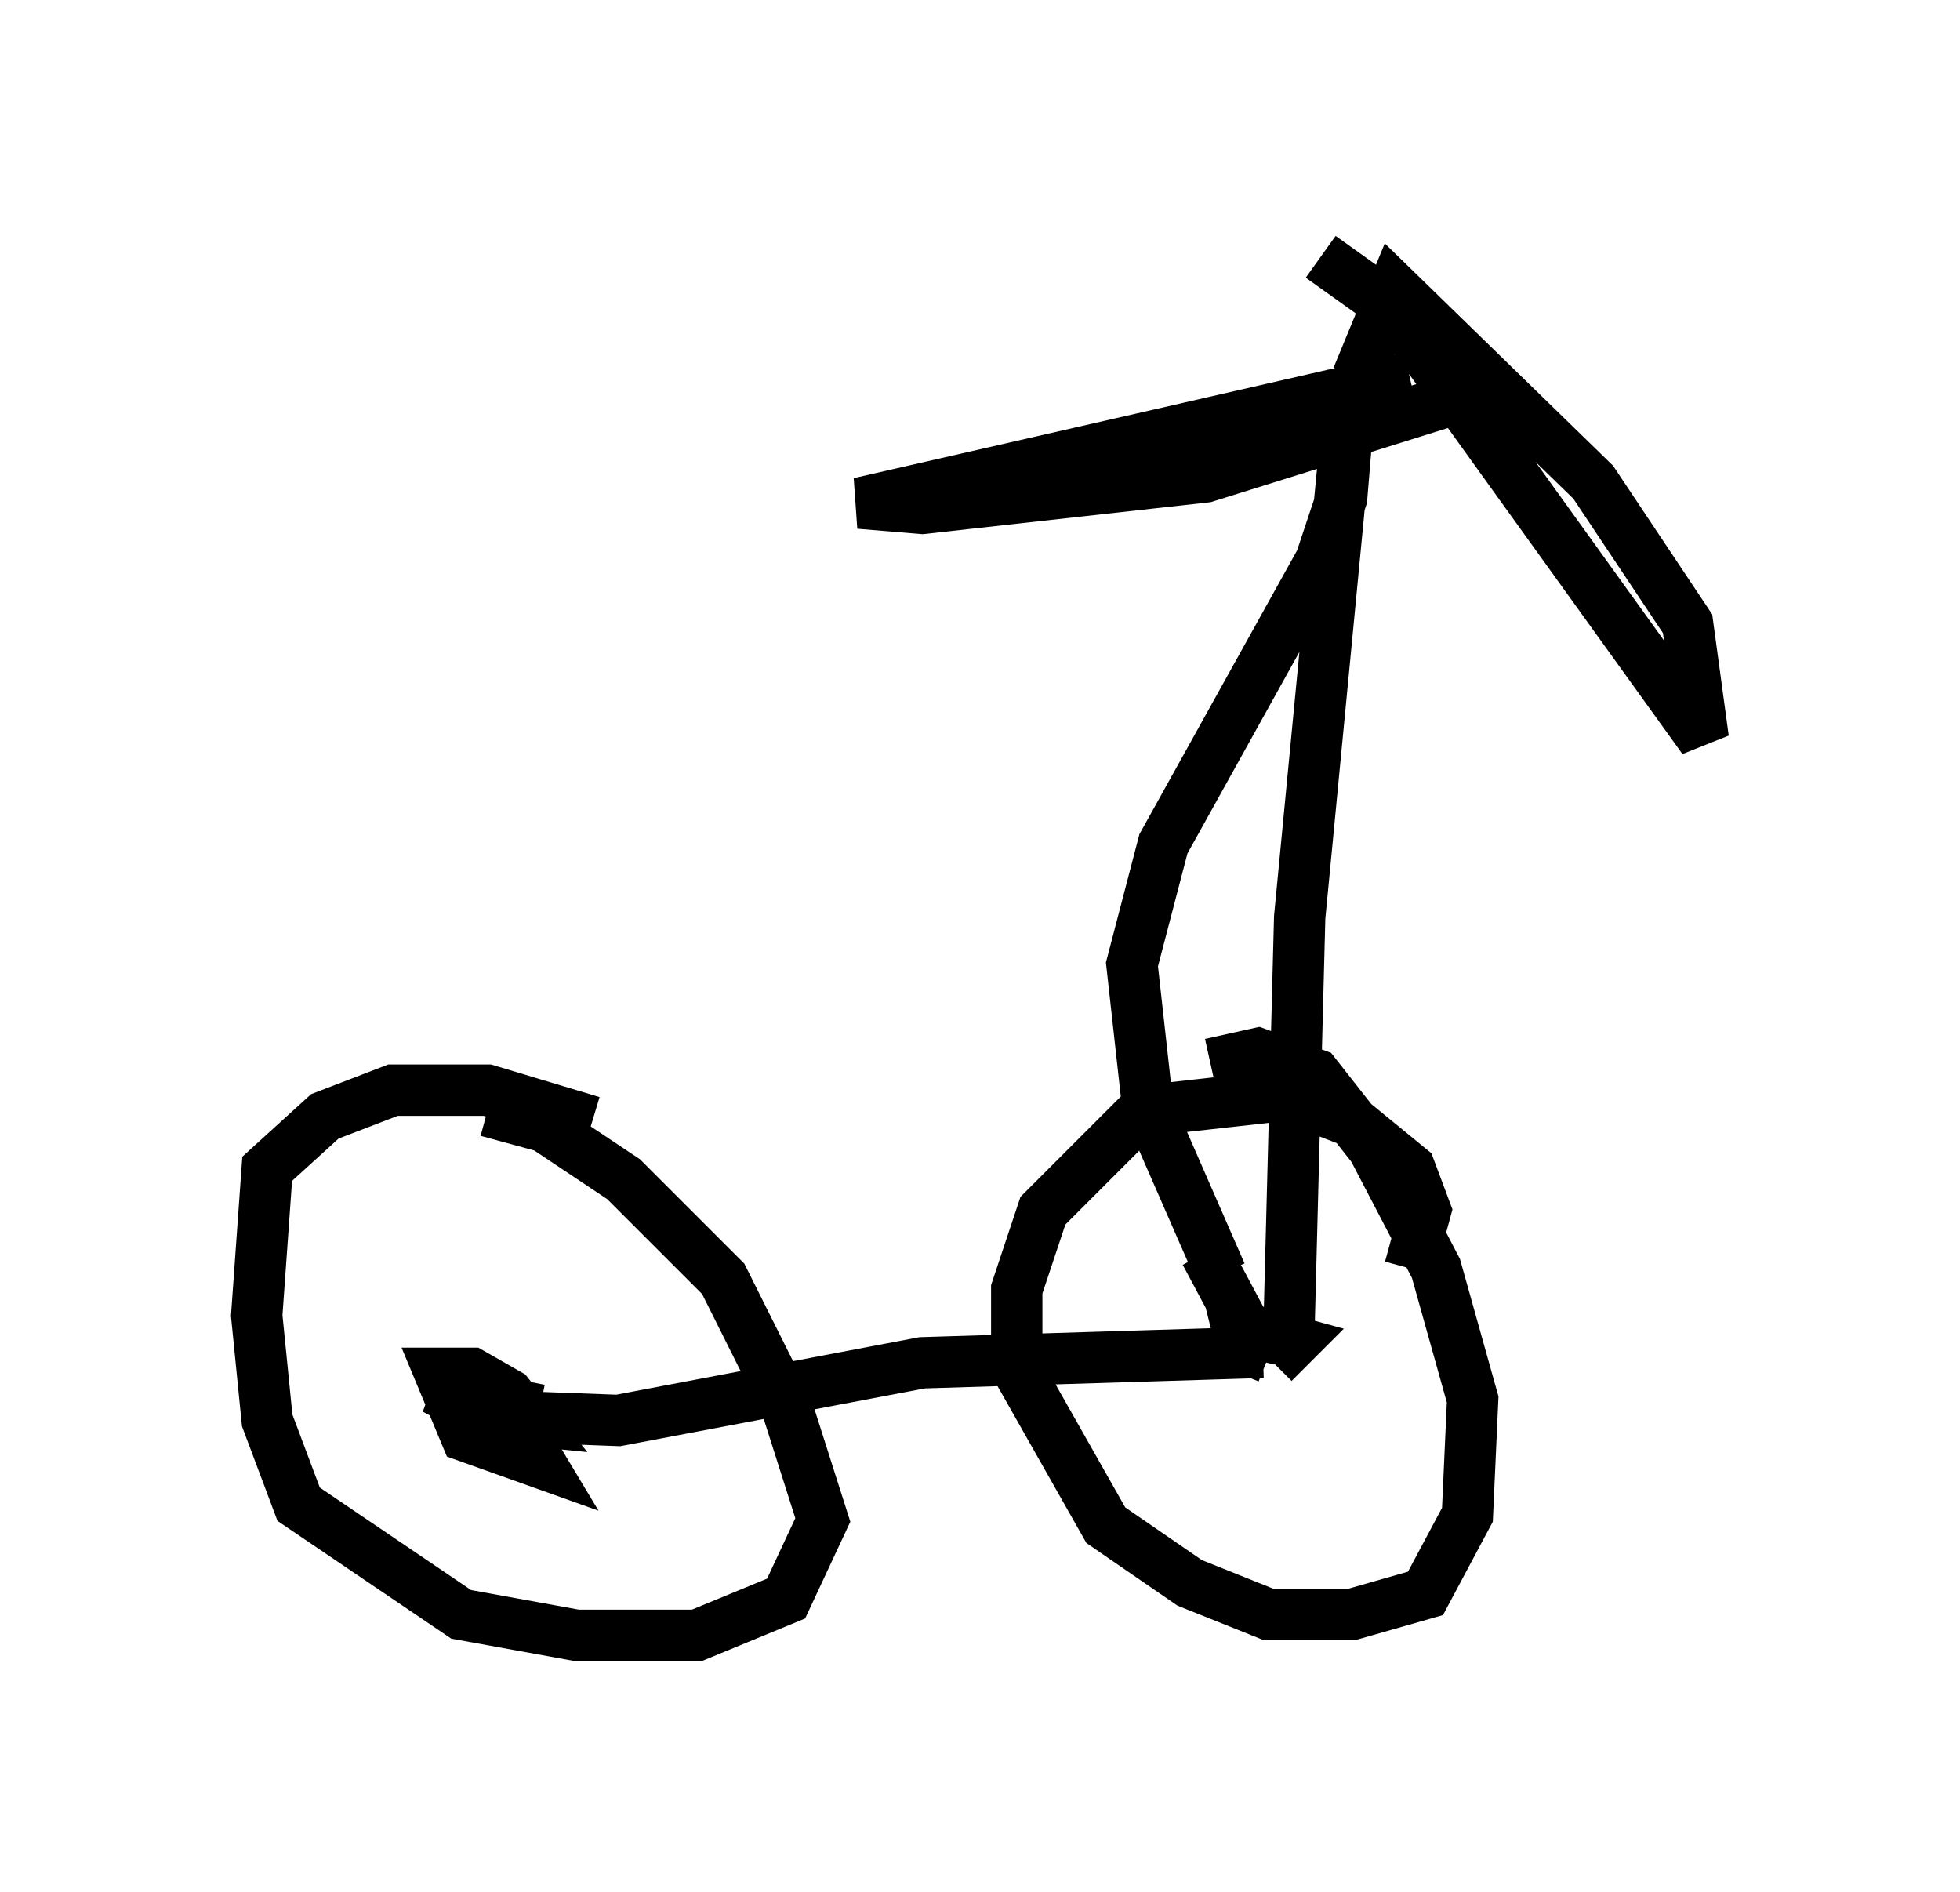 <?xml version="1.0" encoding="utf-8" ?>
<svg baseProfile="full" height="36.848" version="1.1" width="38.175" xmlns="http://www.w3.org/2000/svg" xmlns:ev="http://www.w3.org/2001/xml-events" xmlns:xlink="http://www.w3.org/1999/xlink"><defs /><rect fill="white" height="36.848" width="38.175" x="0" y="0" /><path d="M14.188, 24.09 m-2.654, -2.246 l-2.042, -0.613 -1.838, 0.0 l-1.327, 0.51 -1.123, 1.021 l-0.204, 2.858 0.204, 2.042 l0.613, 1.633 3.165, 2.144 l2.246, 0.408 2.348, 0.0 l1.735, -0.715 0.715, -1.531 l-0.715, -2.246 -1.225, -2.45 l-1.94, -1.94 -1.531, -1.021 l-1.123, -0.306 m17.967, 3.063 l0.306, -1.123 -0.306, -0.817 l-1.123, -0.919 -1.327, -0.51 l-2.756, 0.306 -1.94, 1.94 l-0.51, 1.531 0.0, 1.531 l1.735, 3.063 1.633, 1.123 l1.531, 0.613 1.633, 0.0 l1.429, -0.408 0.817, -1.531 l0.102, -2.246 -0.715, -2.552 l-1.225, -2.348 -1.123, -1.429 l-1.123, -0.408 -0.919, 0.204 m1.225, 5.819 l0.408, -0.408 -1.123, -0.306 l0.102, 0.408 0.51, 0.204 m-0.102, -0.102 l-6.635, 0.204 -5.921, 1.123 l-2.756, -0.102 1.021, 0.102 l-0.408, -0.51 -0.715, -0.408 l-0.613, 0.0 0.51, 1.225 l1.429, 0.51 -0.306, -0.51 l-1.735, -0.919 2.042, 0.408 m13.271, -2.654 l-1.429, -3.267 -0.306, -2.756 l0.613, -2.348 3.063, -5.513 l0.408, -1.225 0.204, -2.45 l-1.021, 10.617 -0.204, 7.861 l-0.408, 0.306 -0.408, -0.102 l-0.817, -1.531 m2.246, -19.396 l1.429, 1.021 6.023, 8.371 l-0.306, -2.246 -1.838, -2.756 l-3.879, -3.777 -0.715, 1.735 m1.021, 0.0 l-10.719, 2.45 1.225, 0.102 l5.513, -0.613 4.9, -1.531 m-11.638, 19.294 " fill="none" stroke="black" stroke-width="1" /></svg>
